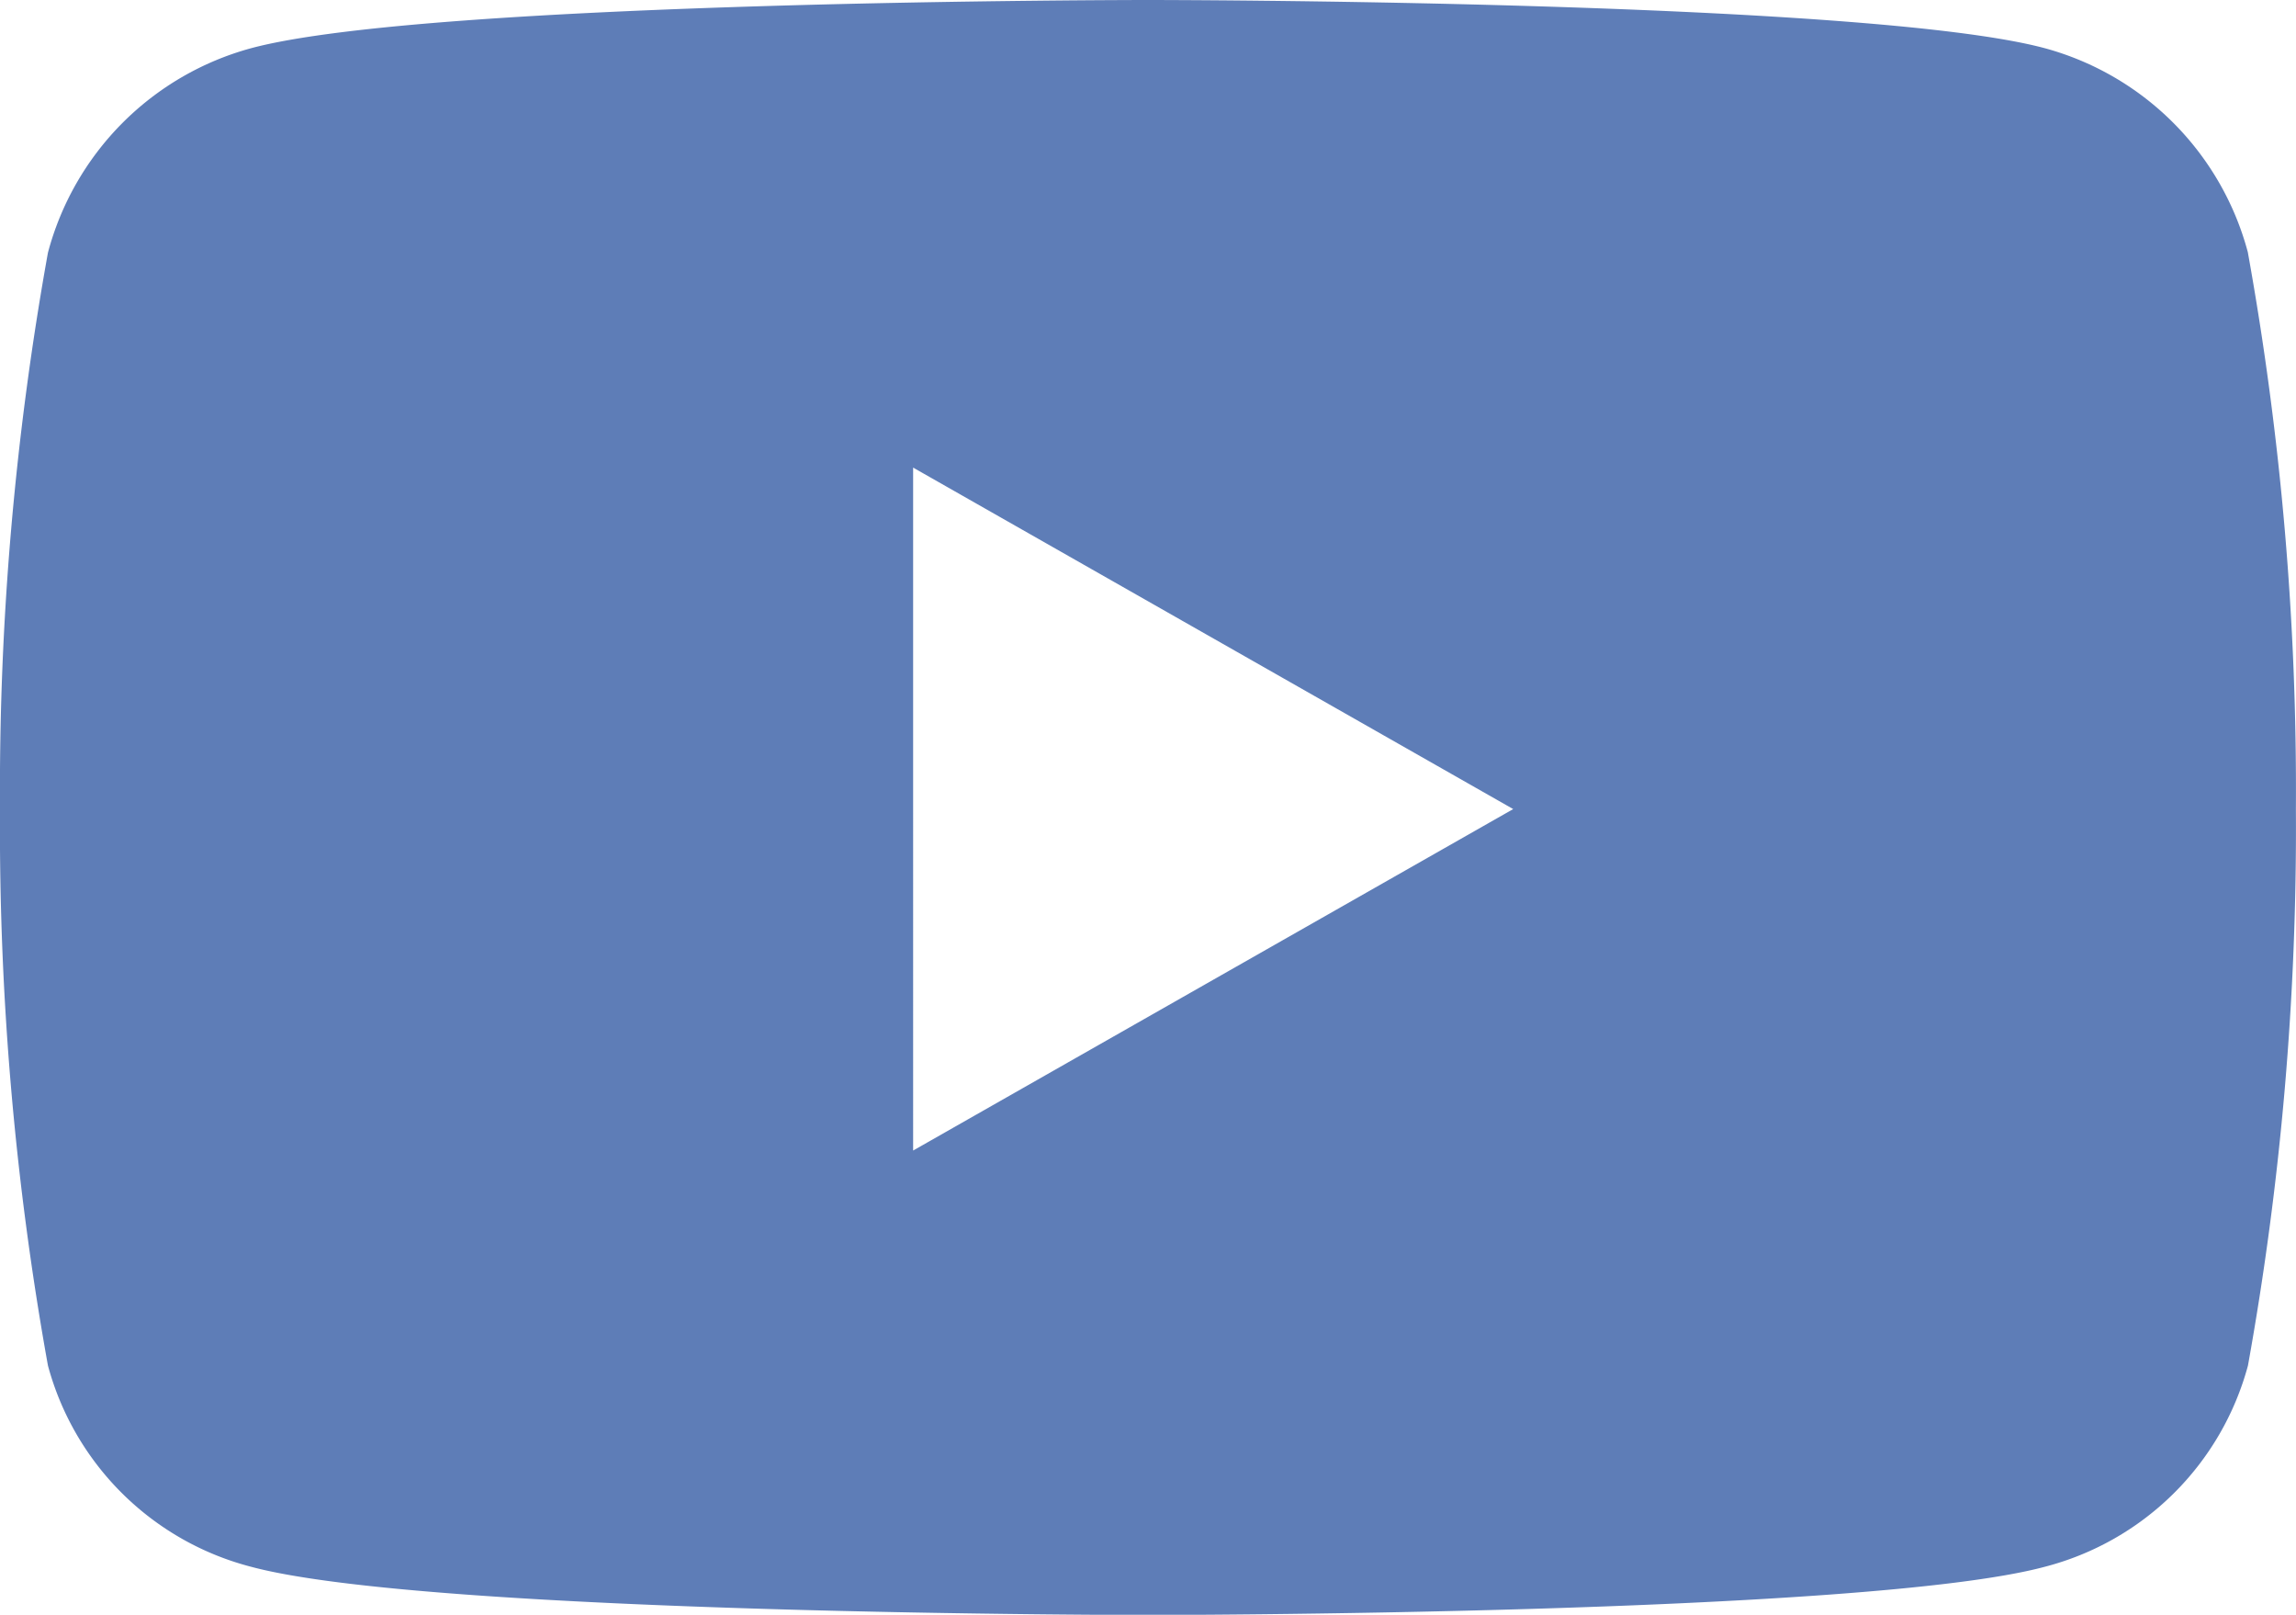 <svg xmlns="http://www.w3.org/2000/svg" width="23.271" height="16.362" viewBox="0 0 23.271 16.362">
  <path id="Icon_awesome-youtube" data-name="Icon awesome-youtube" d="M23.834,7.06a2.924,2.924,0,0,0-2.057-2.071C19.962,4.5,12.685,4.5,12.685,4.5s-7.277,0-9.092.489A2.924,2.924,0,0,0,1.536,7.06,30.674,30.674,0,0,0,1.05,12.7a30.674,30.674,0,0,0,.486,5.637,2.88,2.88,0,0,0,2.057,2.038c1.815.489,9.092.489,9.092.489s7.277,0,9.092-.489a2.88,2.88,0,0,0,2.057-2.038,30.674,30.674,0,0,0,.486-5.637,30.674,30.674,0,0,0-.486-5.637Zm-13.529,9.1V9.238l6.082,3.46-6.082,3.46Z" transform="translate(-1.05 -4.5)" fill="#5e7db7"/>
</svg>
